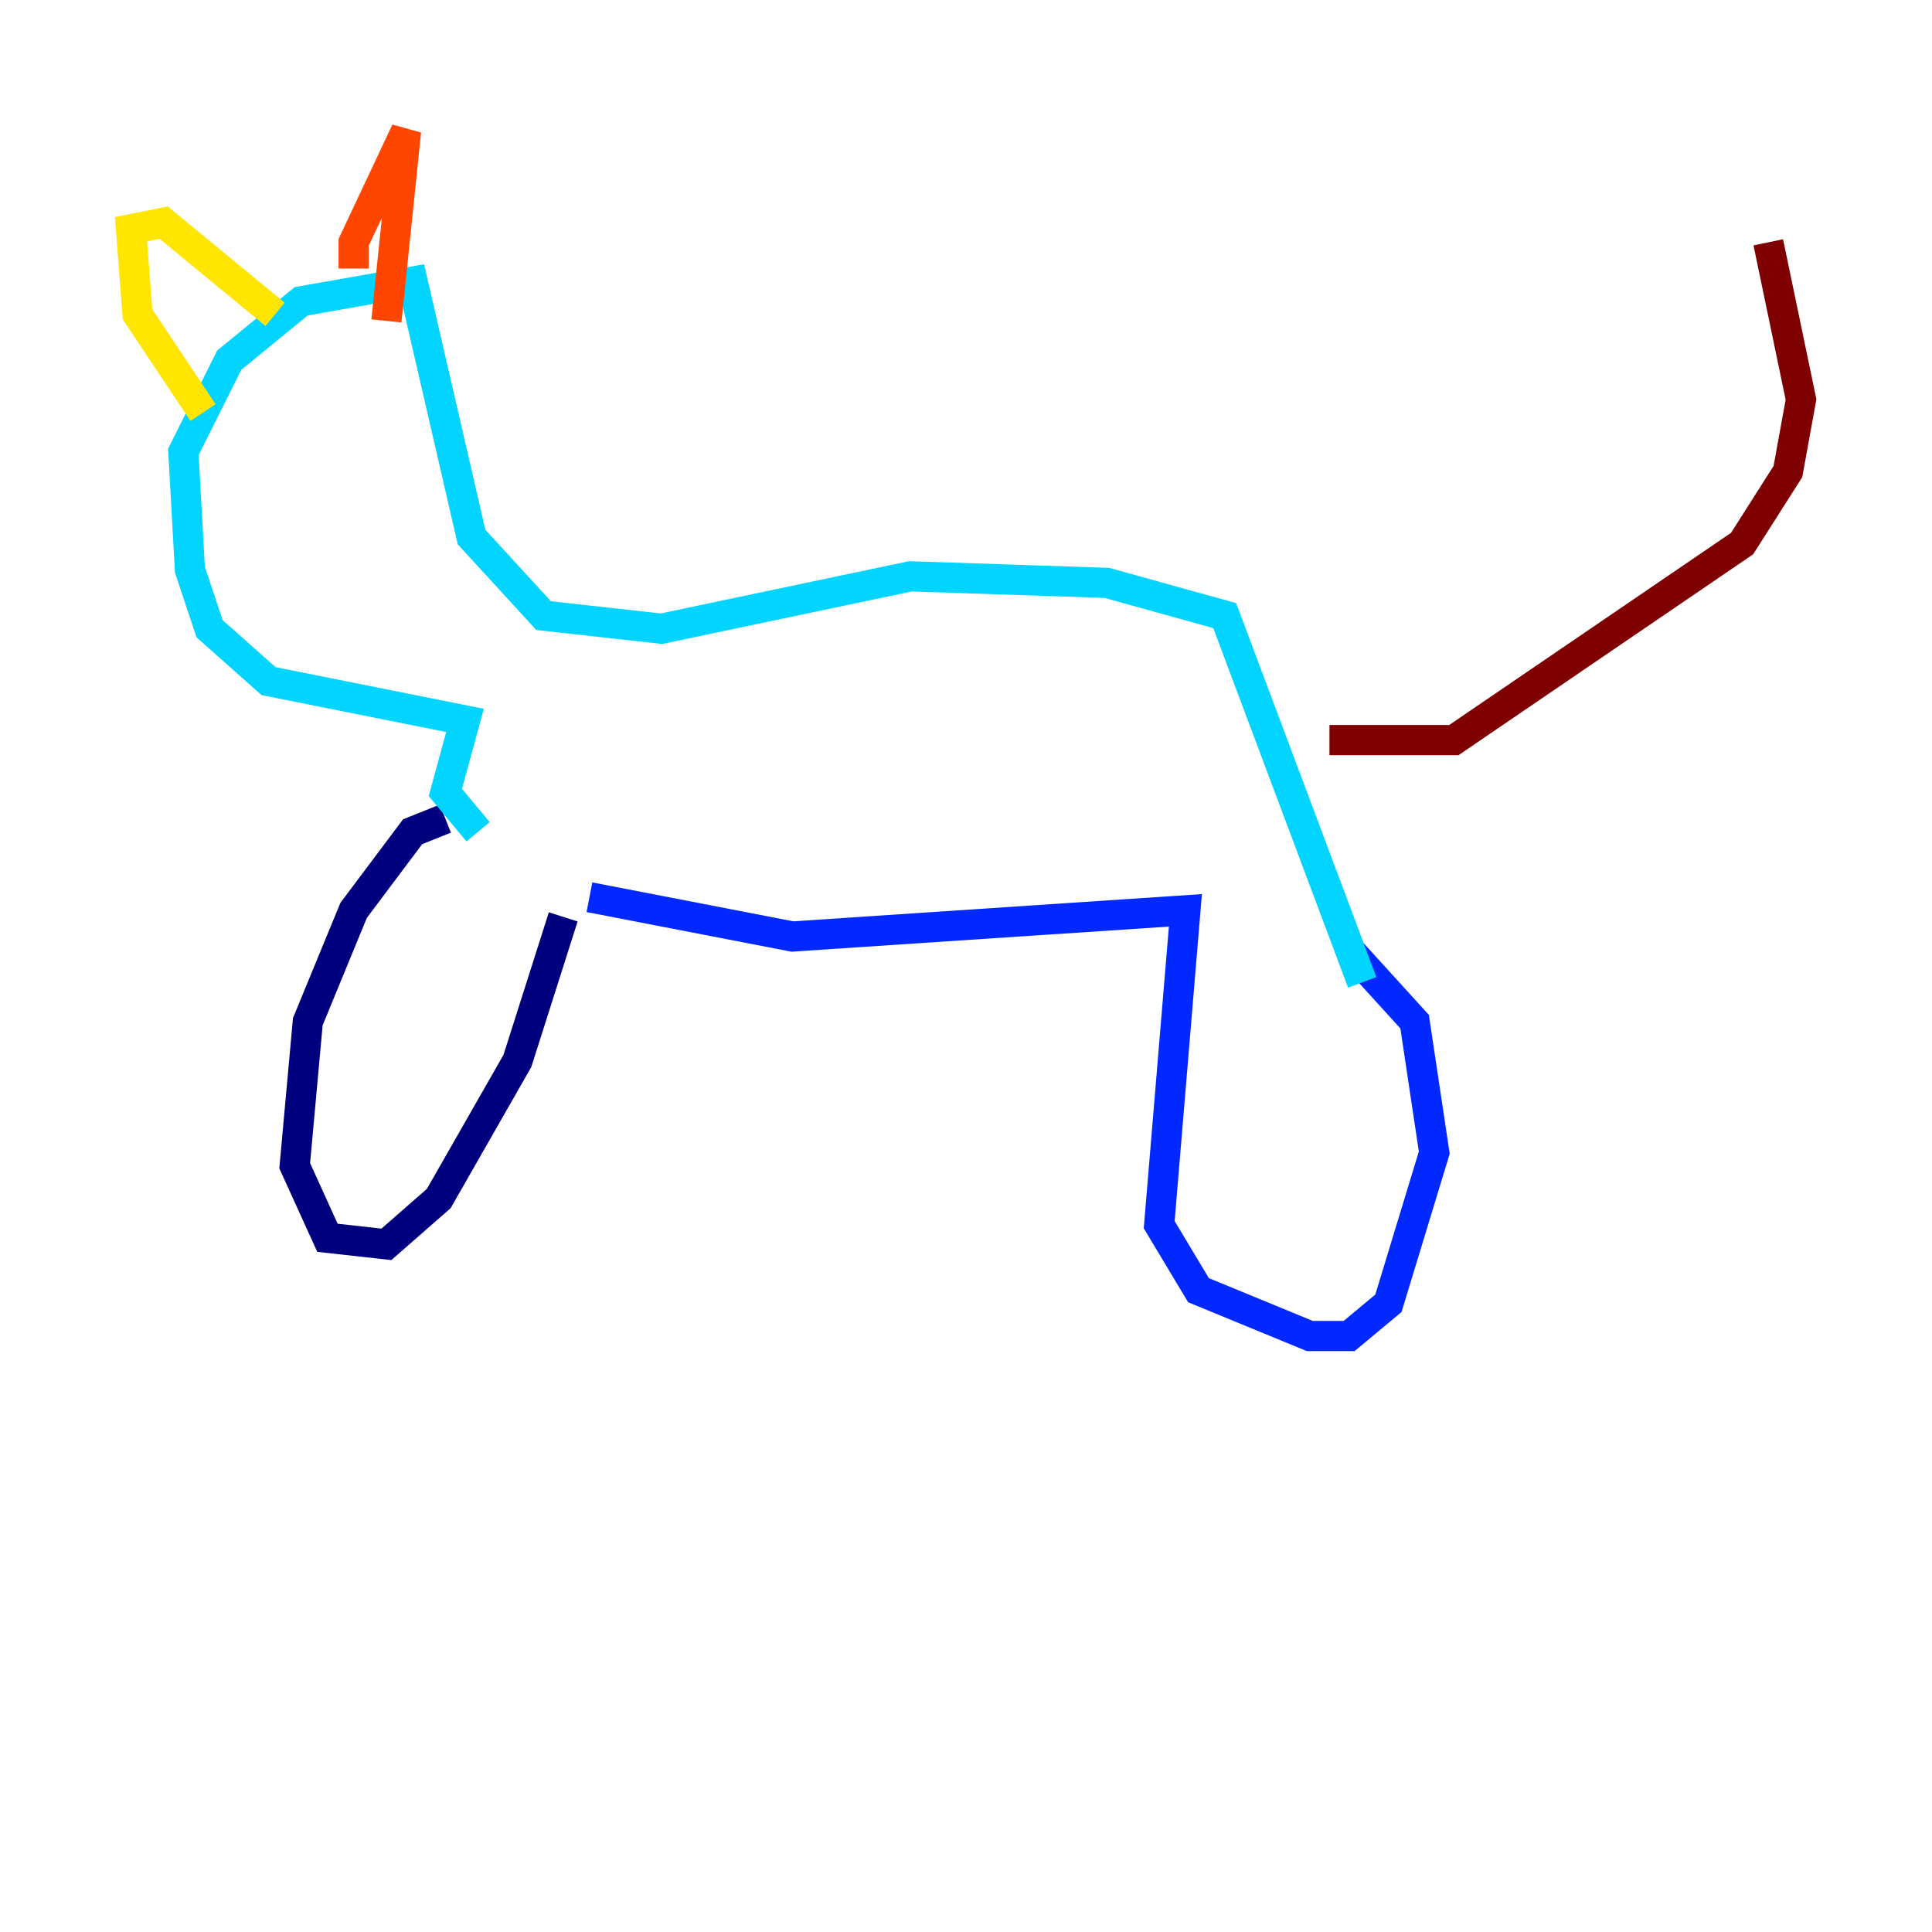 <?xml version="1.0" encoding="utf-8" ?>
<svg baseProfile="tiny" height="128" version="1.2" viewBox="0,0,128,128" width="128" xmlns="http://www.w3.org/2000/svg" xmlns:ev="http://www.w3.org/2001/xml-events" xmlns:xlink="http://www.w3.org/1999/xlink"><defs /><polyline fill="none" points="29.505,54.237 27.336,55.105 23.43,60.312 20.393,67.688 19.525,77.234 21.695,82.007 25.6,82.441 29.071,79.403 34.278,70.291 37.315,60.746" stroke="#00007f" stroke-width="2" /><polyline fill="none" points="39.051,59.444 52.502,62.047 78.536,60.312 76.8,81.139 79.403,85.478 86.78,88.515 89.383,88.515 91.986,86.346 95.024,76.366 93.722,67.688 89.383,62.915" stroke="#0028ff" stroke-width="2" /><polyline fill="none" points="31.675,55.105 29.505,52.502 30.807,47.729 17.79,45.125 13.885,41.654 12.583,37.749 12.149,29.939 15.186,23.864 19.959,19.959 27.336,18.658 31.241,35.58 36.014,40.786 43.824,41.654 60.312,38.183 73.329,38.617 81.139,40.786 90.251,65.085" stroke="#00d4ff" stroke-width="2" /><polyline fill="none" points="87.214,50.332 87.214,50.332" stroke="#7cff79" stroke-width="2" /><polyline fill="none" points="13.451,27.336 9.112,20.827 8.678,15.186 10.848,14.752 18.224,20.827" stroke="#ffe500" stroke-width="2" /><polyline fill="none" points="23.43,17.79 23.43,16.054 26.902,8.678 25.6,21.261" stroke="#ff4600" stroke-width="2" /><polyline fill="none" points="88.081,49.031 96.325,49.031 115.417,36.014 118.454,31.241 119.322,26.468 117.153,16.054" stroke="#7f0000" stroke-width="2" /></svg>